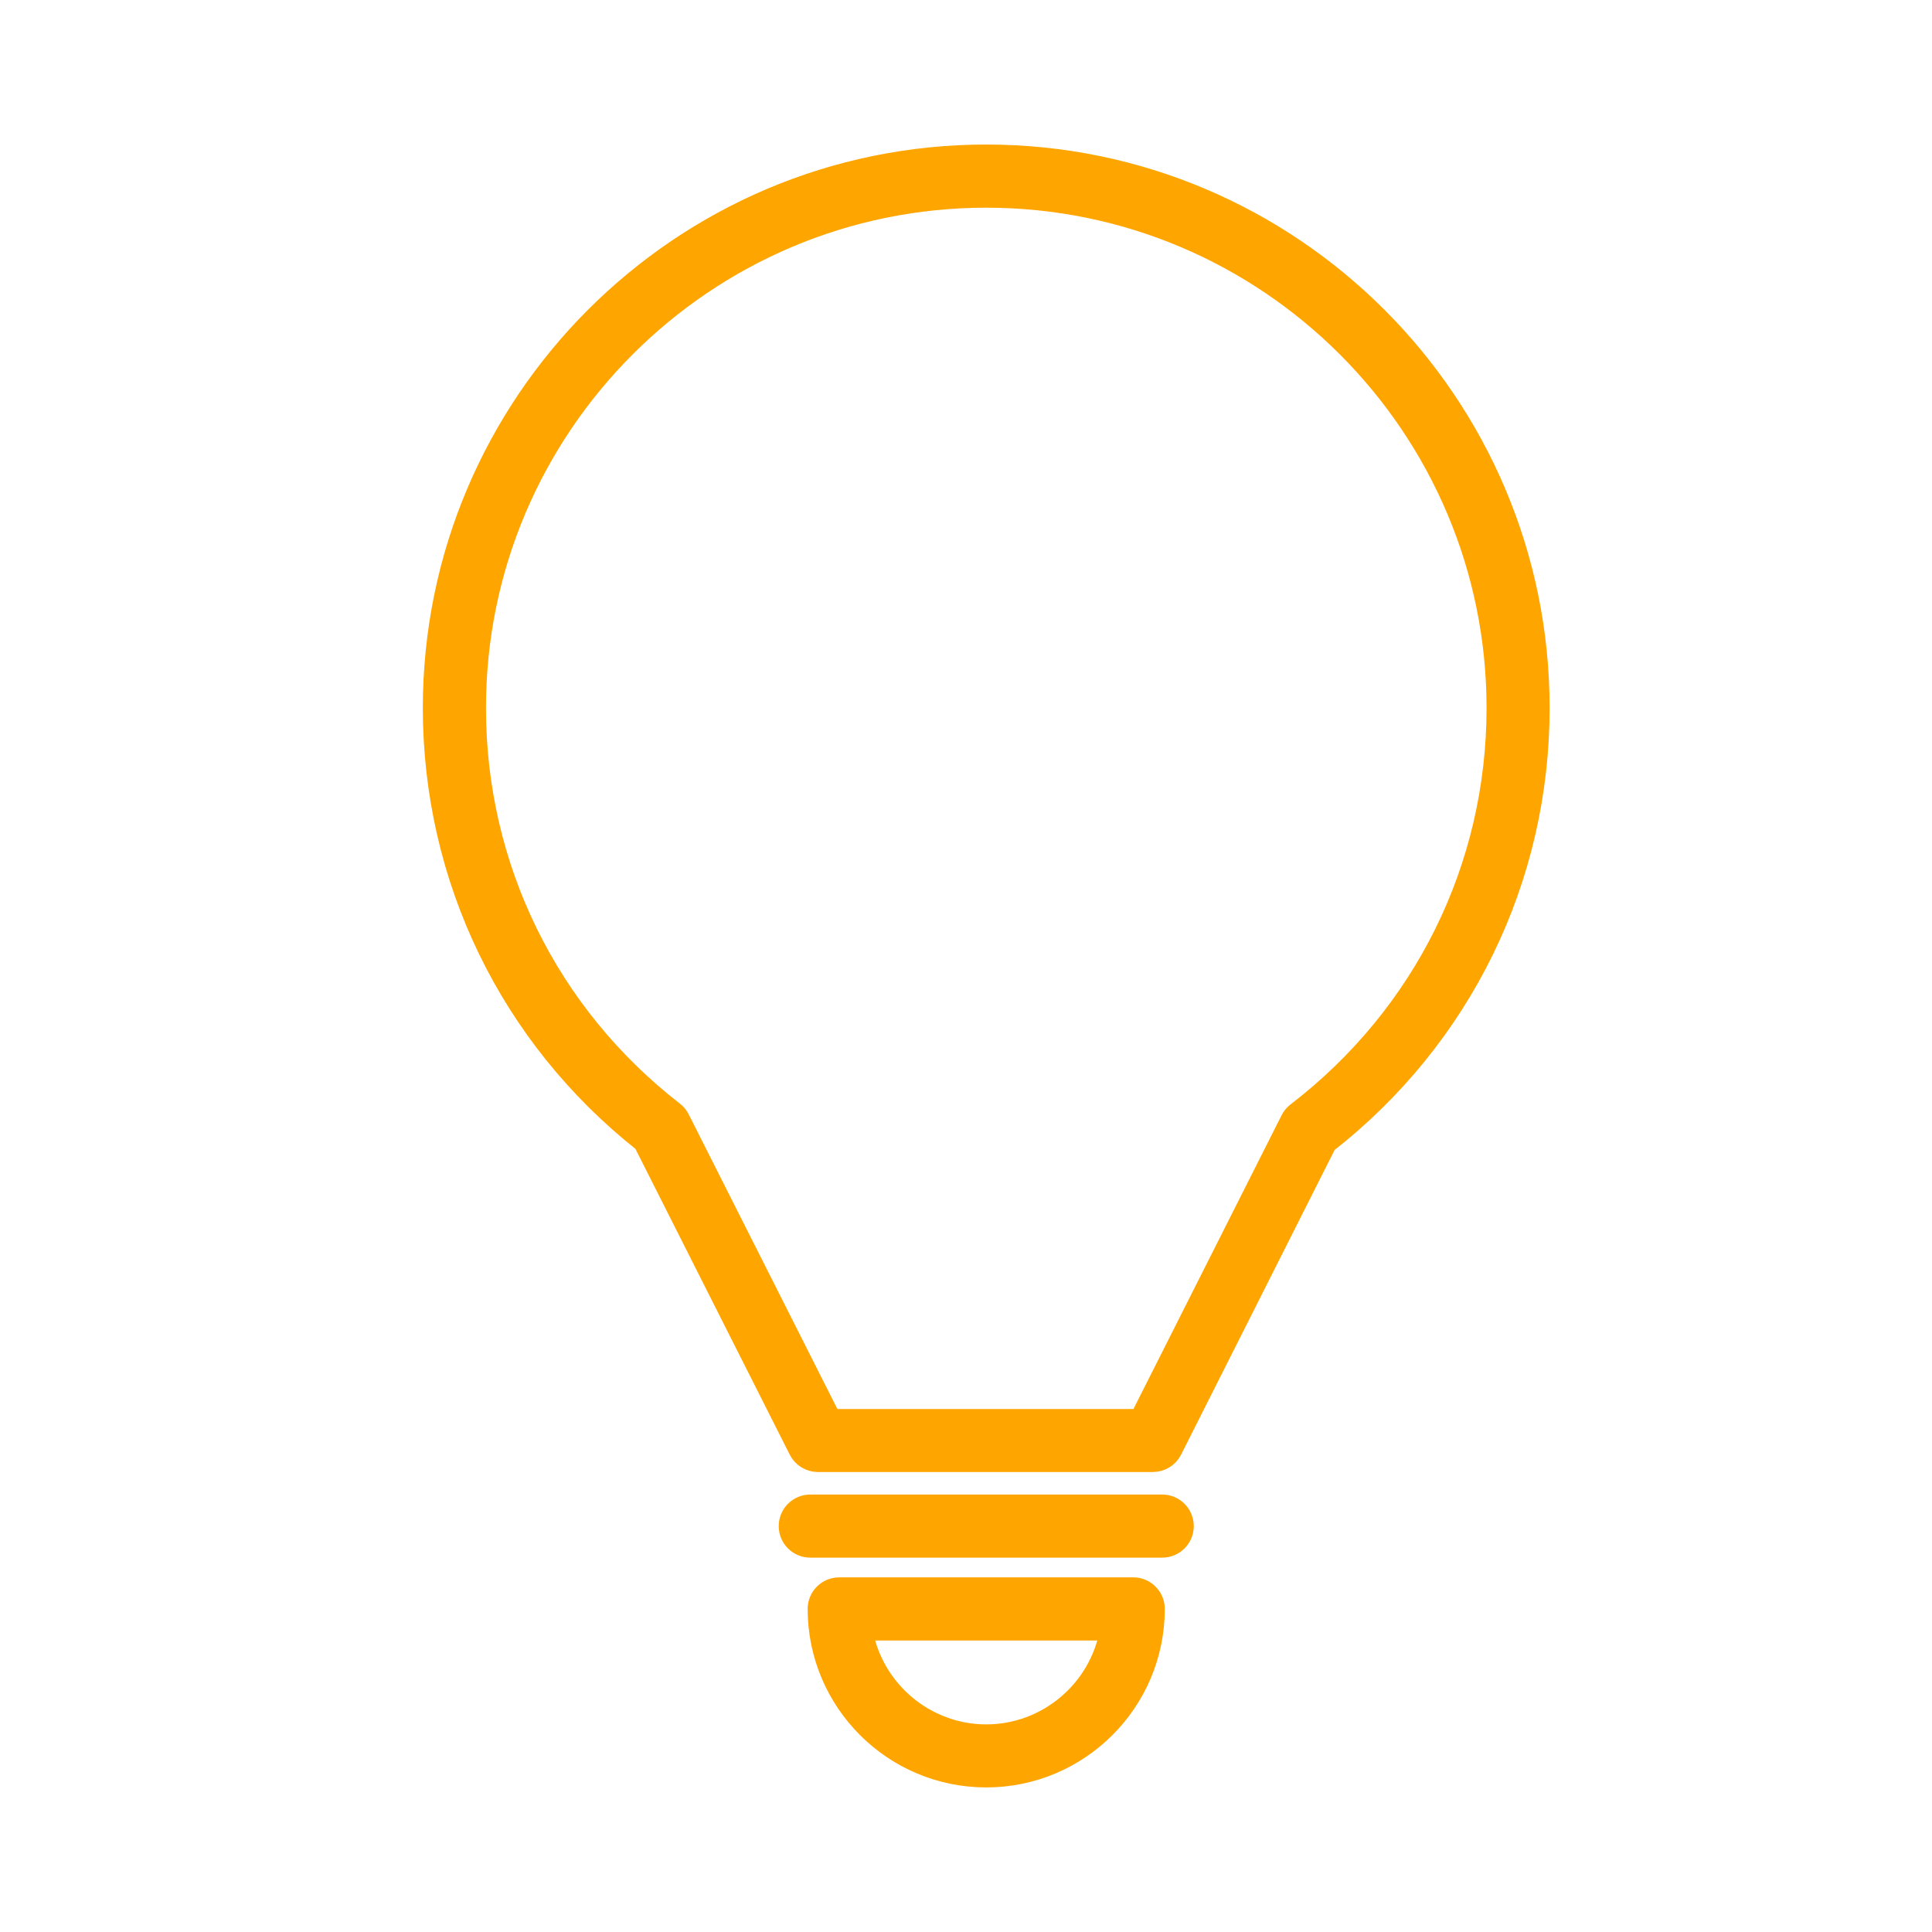 <?xml version="1.0" encoding="utf-8"?>
<!-- Generator: Adobe Illustrator 16.0.0, SVG Export Plug-In . SVG Version: 6.00 Build 0)  -->
<!DOCTYPE svg PUBLIC "-//W3C//DTD SVG 1.1//EN" "http://www.w3.org/Graphics/SVG/1.1/DTD/svg11.dtd">
<svg version="1.1"
	 id="svg19655" inkscape:output_extension="org.inkscape.output.svg.inkscape" sodipodi:docname="dialog-information.svg" sodipodi:docbase="/home/garrett/Source/tango-icon-theme/scalable/status" inkscape:version="0.46" sodipodi:version="0.32" xmlns:dc="http://purl.org/dc/elements/1.1/" xmlns:cc="http://creativecommons.org/ns#" xmlns:rdf="http://www.w3.org/1999/02/22-rdf-syntax-ns#" xmlns:svg="http://www.w3.org/2000/svg" xmlns:sodipodi="http://sodipodi.sourceforge.net/DTD/sodipodi-0.dtd" xmlns:inkscape="http://www.inkscape.org/namespaces/inkscape" inkscape:export-ydpi="392.72742" inkscape:export-xdpi="392.72742" inkscape:export-filename="/home/jimmac/Desktop/poing.png"
	 xmlns="http://www.w3.org/2000/svg" xmlns:xlink="http://www.w3.org/1999/xlink" x="0px" y="0px" width="48px" height="48px"
	 viewBox="0 0 48 48" enable-background="new 0 0 48 48" xml:space="preserve">
<path fill="#FFA500" stroke="#FFA500" stroke-width="0.5" stroke-miterlimit="10" d="M15.985,28.381l3.86,7.648
	c0.089,0.18,0.278,0.293,0.477,0.293h8.32c0.2,0,0.388-0.113,0.478-0.293l3.839-7.619c3.363-2.629,5.291-6.572,5.291-10.821
	c0-7.581-6.167-13.748-13.748-13.748c-7.58,0-13.747,6.167-13.747,13.748C10.756,21.823,12.662,25.756,15.985,28.381z M24.503,4.91
	c6.992,0,12.68,5.688,12.68,12.68c0,3.96-1.811,7.624-4.972,10.051c-0.064,0.051-0.117,0.115-0.148,0.182l-3.749,7.434h-7.663
	l-3.766-7.463c-0.036-0.07-0.086-0.133-0.15-0.18c-3.122-2.424-4.911-6.077-4.911-10.024C11.824,10.598,17.512,4.91,24.503,4.91z"/>
<path fill="#FFA500" stroke="#FFA500" stroke-width="0.5" stroke-miterlimit="10" d="M20.85,39.439
	c-0.294,0-0.534,0.238-0.534,0.533c0,2.309,1.878,4.186,4.187,4.186c2.308,0,4.186-1.877,4.186-4.186
	c0-0.293-0.239-0.533-0.534-0.533H20.85z M24.503,43.092c-1.515,0-2.815-1.104-3.073-2.584h6.145
	C27.318,41.988,26.019,43.092,24.503,43.092z"/>
<path fill="#FFA500" stroke="#FFA500" stroke-width="0.5" stroke-miterlimit="10" d="M29.409,37.916
	c0-0.295-0.239-0.535-0.534-0.535h-8.743c-0.295,0-0.535,0.24-0.535,0.535s0.239,0.533,0.535,0.533h8.743
	C29.17,38.449,29.409,38.211,29.409,37.916z"/>
</svg>
